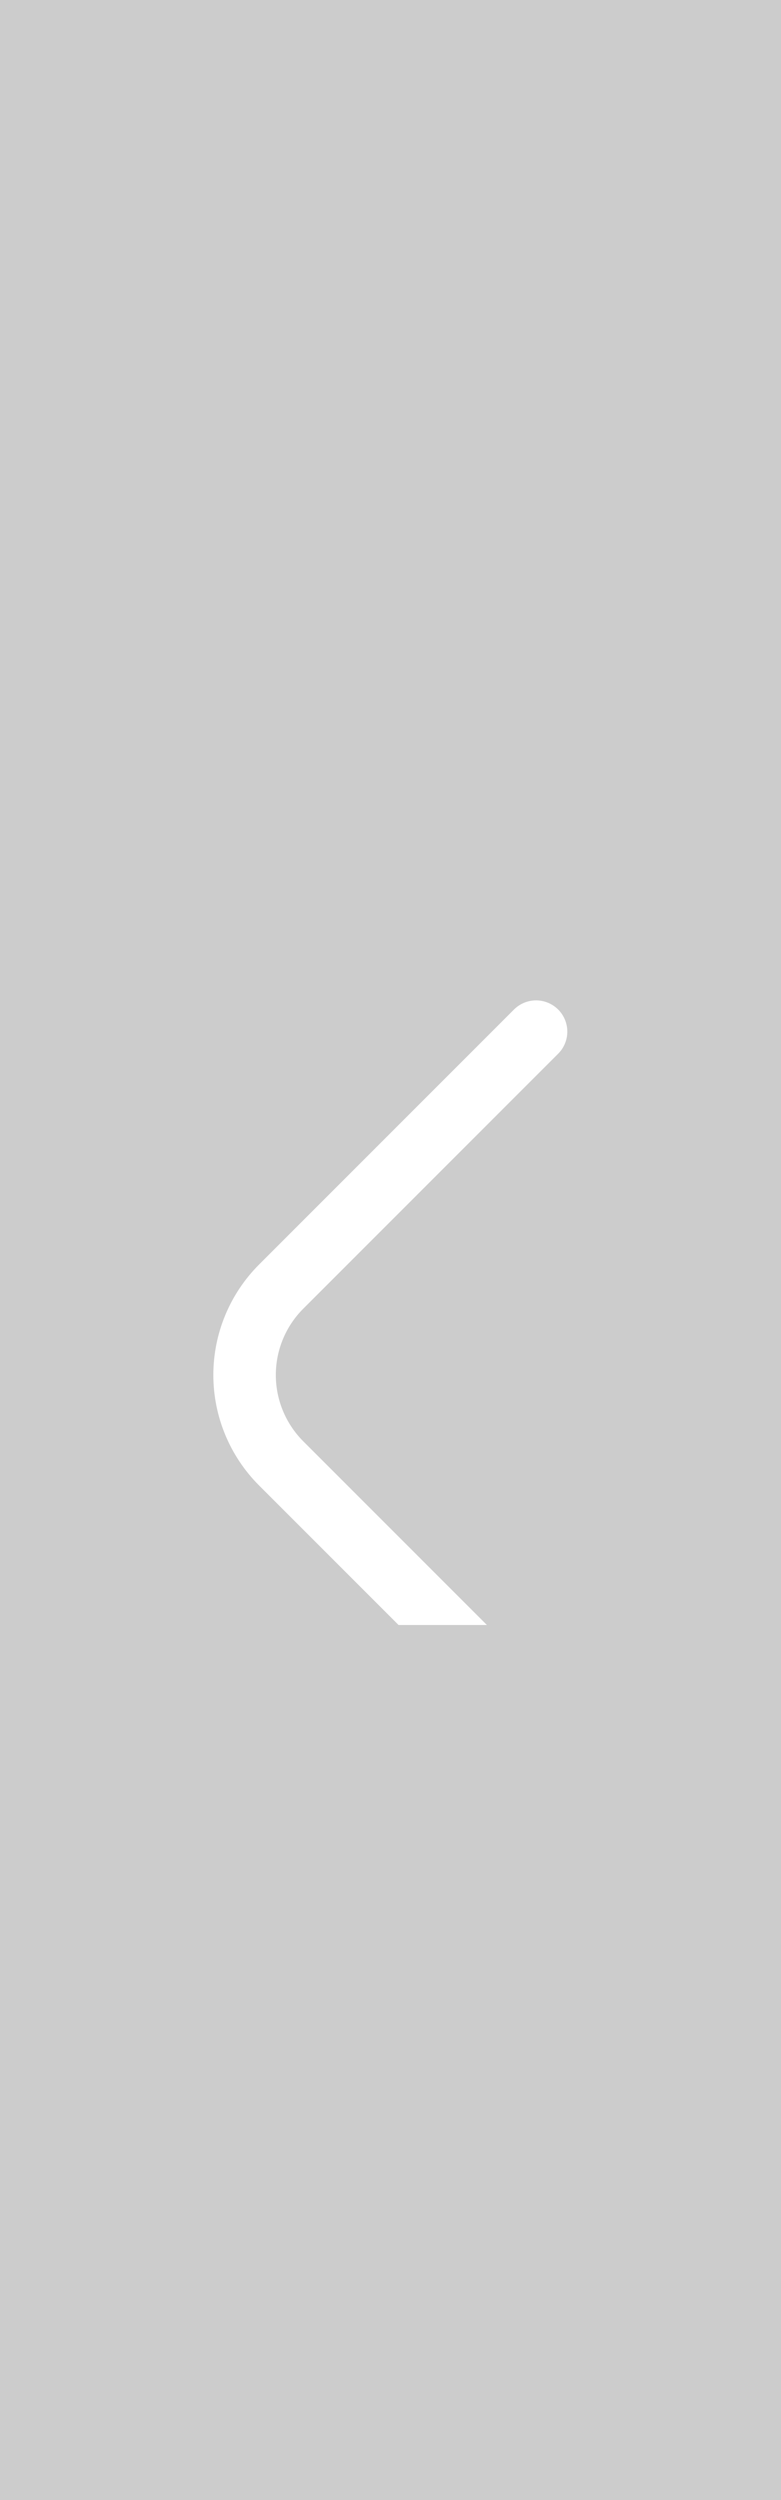 <svg width="25" height="80" viewBox="0 0 25 80" fill="none" xmlns="http://www.w3.org/2000/svg">
<rect width="25" height="80" fill="#555555" fill-opacity="0.3"/>
<g clip-path="url(#clip0_167_3373)">
<g filter="url(#filter0_d_167_3373)">
<path d="M17.172 52C16.907 52 16.652 51.895 16.465 51.707L8.293 43.535C7.356 42.597 6.829 41.326 6.829 40C6.829 38.674 7.356 37.403 8.293 36.465L16.465 28.293C16.654 28.111 16.906 28.01 17.168 28.012C17.431 28.015 17.681 28.12 17.867 28.305C18.052 28.491 18.157 28.741 18.16 29.003C18.162 29.266 18.061 29.518 17.879 29.707L9.707 37.879C9.145 38.441 8.829 39.204 8.829 40C8.829 40.795 9.145 41.558 9.707 42.121L17.879 50.293C18.019 50.433 18.114 50.611 18.153 50.805C18.191 50.999 18.171 51.2 18.096 51.383C18.02 51.565 17.892 51.721 17.727 51.831C17.563 51.941 17.37 52 17.172 52Z" fill="white"/>
</g>
</g>
<defs>
<filter id="filter0_d_167_3373" x="2.829" y="28.012" width="19.343" height="31.988" filterUnits="userSpaceOnUse" color-interpolation-filters="sRGB">
<feFlood flood-opacity="0" result="BackgroundImageFix"/>
<feColorMatrix in="SourceAlpha" type="matrix" values="0 0 0 0 0 0 0 0 0 0 0 0 0 0 0 0 0 0 127 0" result="hardAlpha"/>
<feOffset dy="4"/>
<feGaussianBlur stdDeviation="2"/>
<feComposite in2="hardAlpha" operator="out"/>
<feColorMatrix type="matrix" values="0 0 0 0 0 0 0 0 0 0 0 0 0 0 0 0 0 0 0.25 0"/>
<feBlend mode="normal" in2="BackgroundImageFix" result="effect1_dropShadow_167_3373"/>
<feBlend mode="normal" in="SourceGraphic" in2="effect1_dropShadow_167_3373" result="shape"/>
</filter>
<clipPath id="clip0_167_3373">
<rect width="24" height="24" fill="white" transform="translate(0 28)"/>
</clipPath>
</defs>
</svg>
